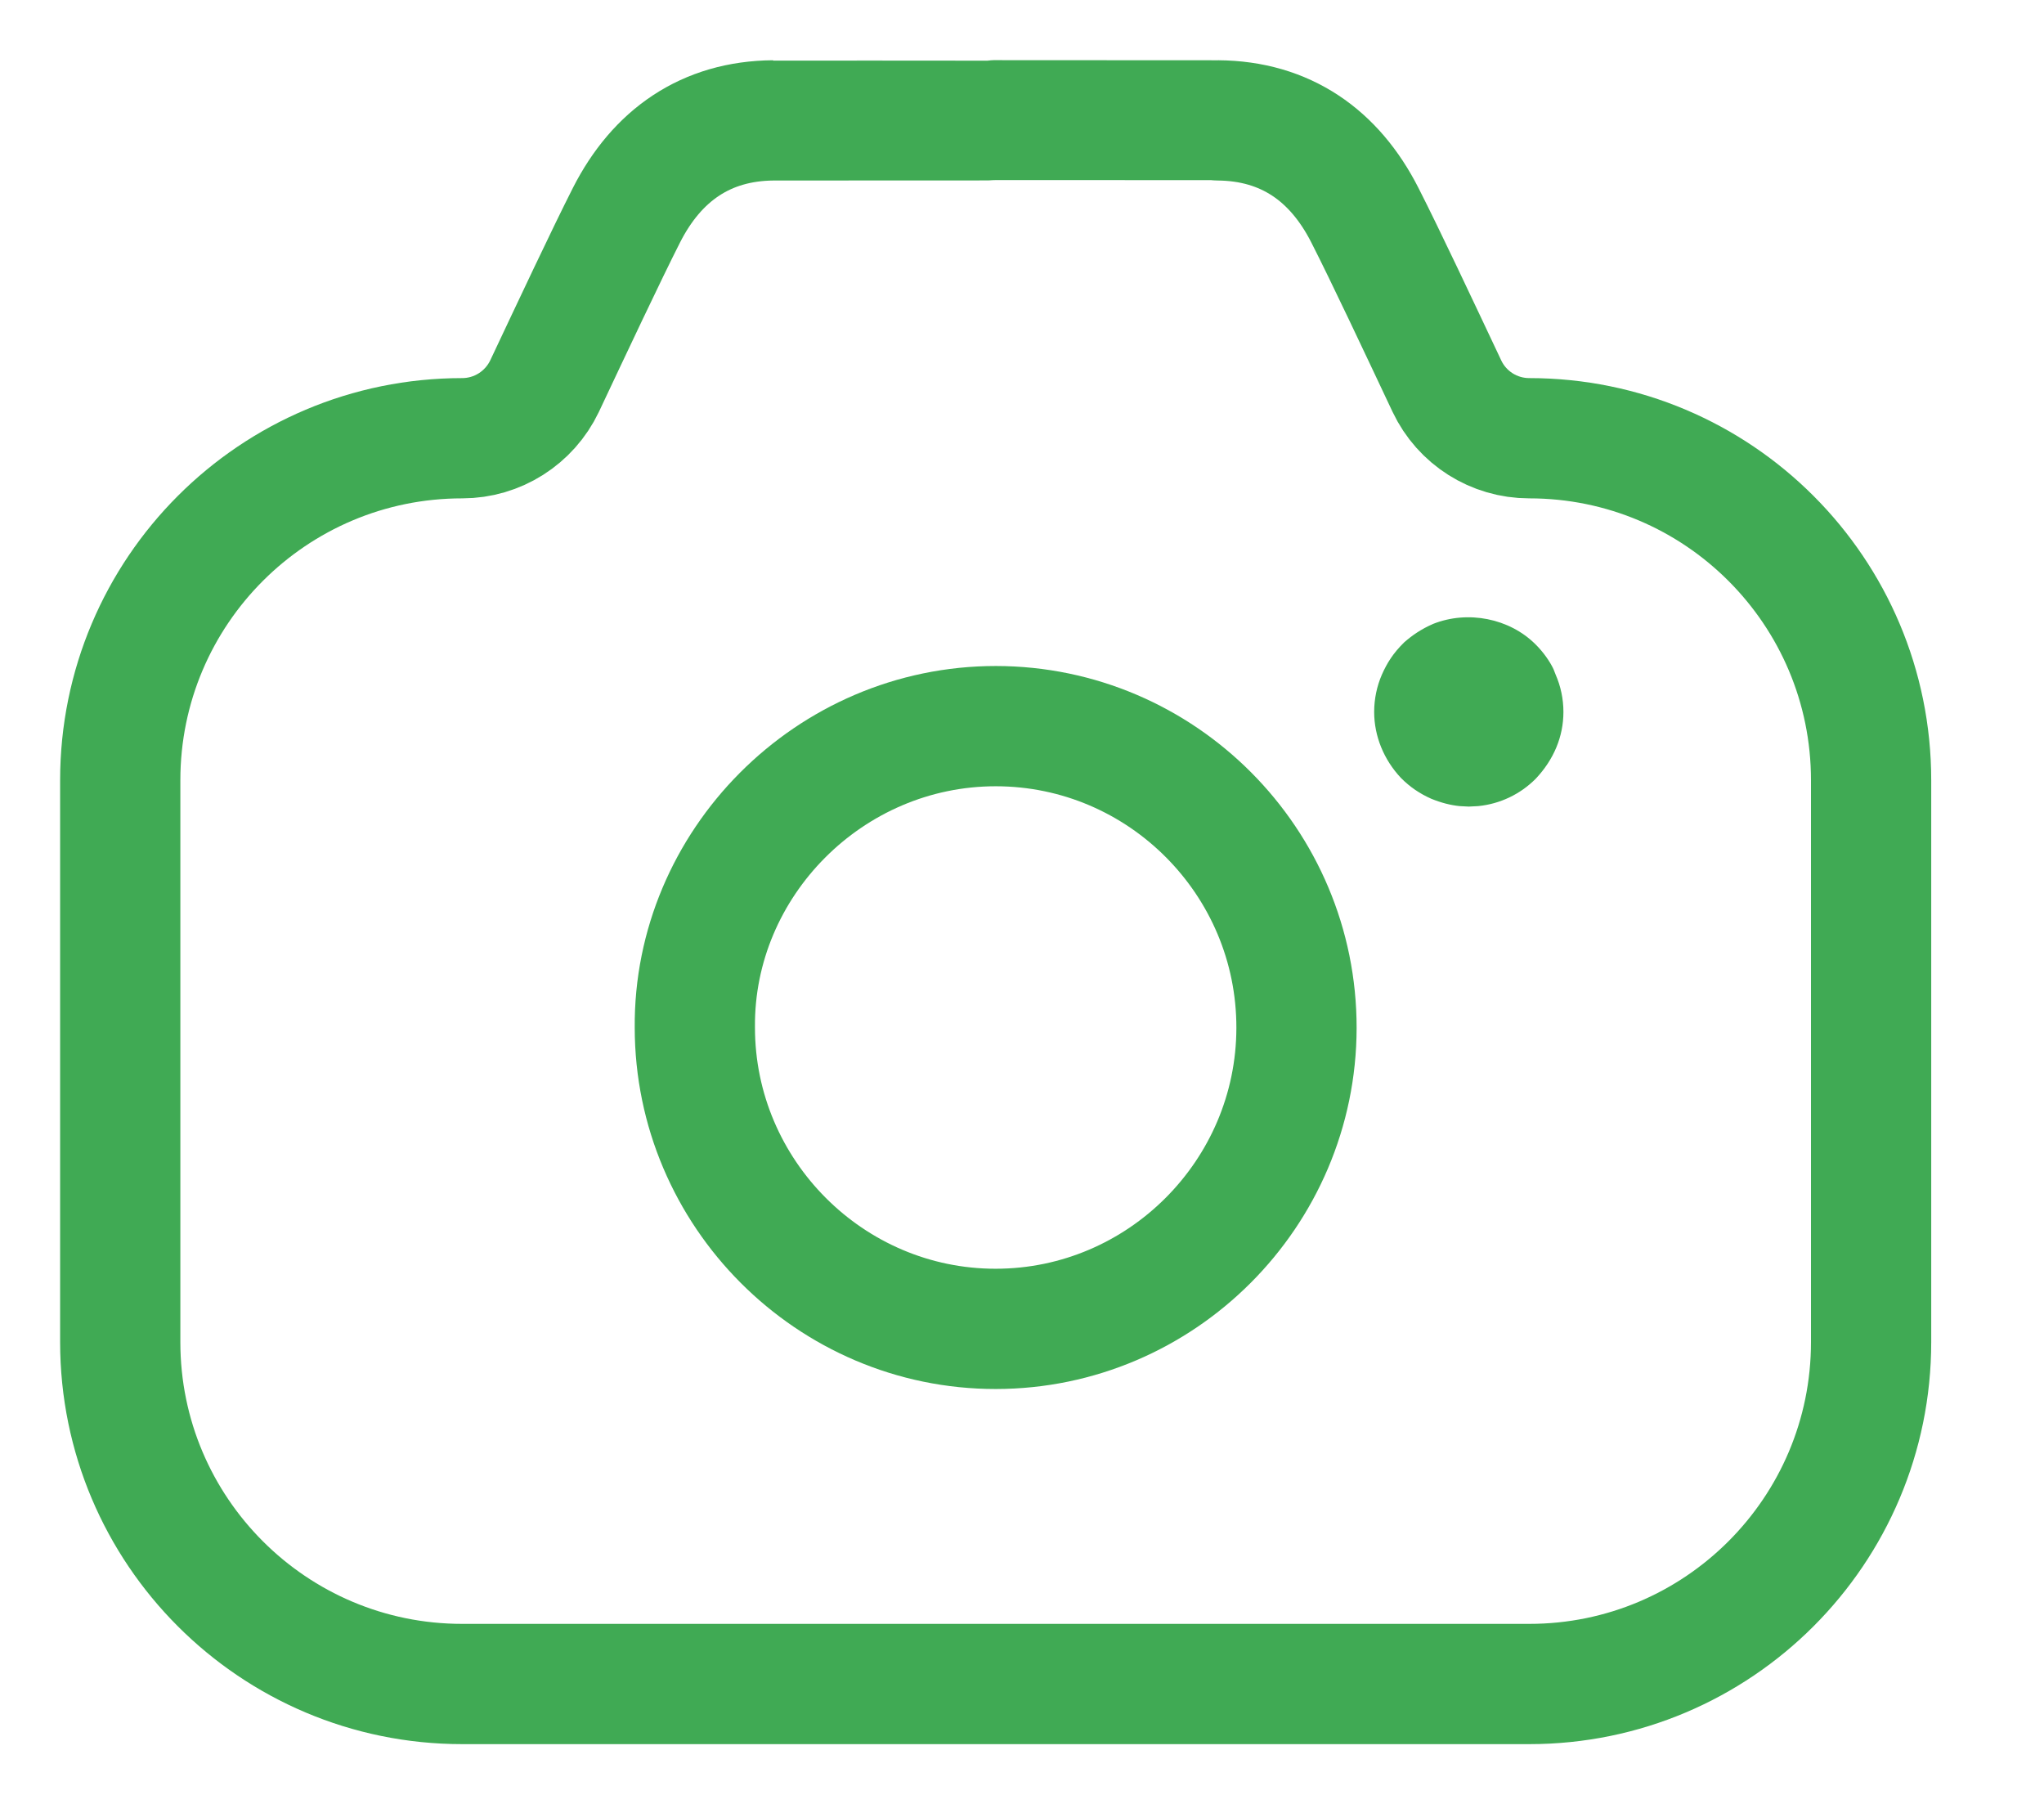 <svg width="17" height="15" viewBox="0 0 17 15" fill="none" xmlns="http://www.w3.org/2000/svg">
<path fill-rule="evenodd" clip-rule="evenodd" d="M12.719 3.644V3.644C12.425 3.644 12.159 3.475 12.034 3.211C11.808 2.732 11.521 2.121 11.351 1.788C11.099 1.293 10.693 1.005 10.129 1.001C10.12 1 6.442 1 6.433 1.001C5.869 1.005 5.463 1.293 5.211 1.788C5.042 2.121 4.755 2.732 4.529 3.211C4.403 3.475 4.137 3.644 3.844 3.644V3.644C2.273 3.644 1 4.917 1 6.488V11.16C1 12.729 2.273 14.003 3.844 14.003H12.719C14.289 14.003 15.562 12.729 15.562 11.16V6.488C15.562 4.917 14.289 3.644 12.719 3.644Z" stroke="#40AA54" stroke-linecap="round" stroke-linejoin="round"/>
<path fill-rule="evenodd" clip-rule="evenodd" d="M5.779 8.543C5.779 9.922 6.905 11.051 8.282 11.05C9.657 11.049 10.781 9.925 10.783 8.548C10.785 7.166 9.663 6.04 8.284 6.038C6.897 6.037 5.768 7.182 5.779 8.543Z" stroke="#40AA54" stroke-linecap="round" stroke-linejoin="round"/>
<path d="M12.139 6.703C12.063 6.695 11.988 6.676 11.904 6.642C11.81 6.6 11.729 6.547 11.651 6.468C11.51 6.318 11.429 6.122 11.429 5.92C11.429 5.813 11.451 5.707 11.493 5.61C11.536 5.513 11.587 5.431 11.679 5.341C11.749 5.28 11.821 5.231 11.919 5.188C12.209 5.073 12.554 5.142 12.77 5.357C12.835 5.421 12.889 5.498 12.92 5.563L12.938 5.609C12.981 5.707 13.003 5.813 13.003 5.92C13.003 6.126 12.922 6.317 12.773 6.475C12.644 6.605 12.475 6.685 12.294 6.703L12.216 6.707L12.139 6.703Z" fill="#40AA54"/>
</svg>
